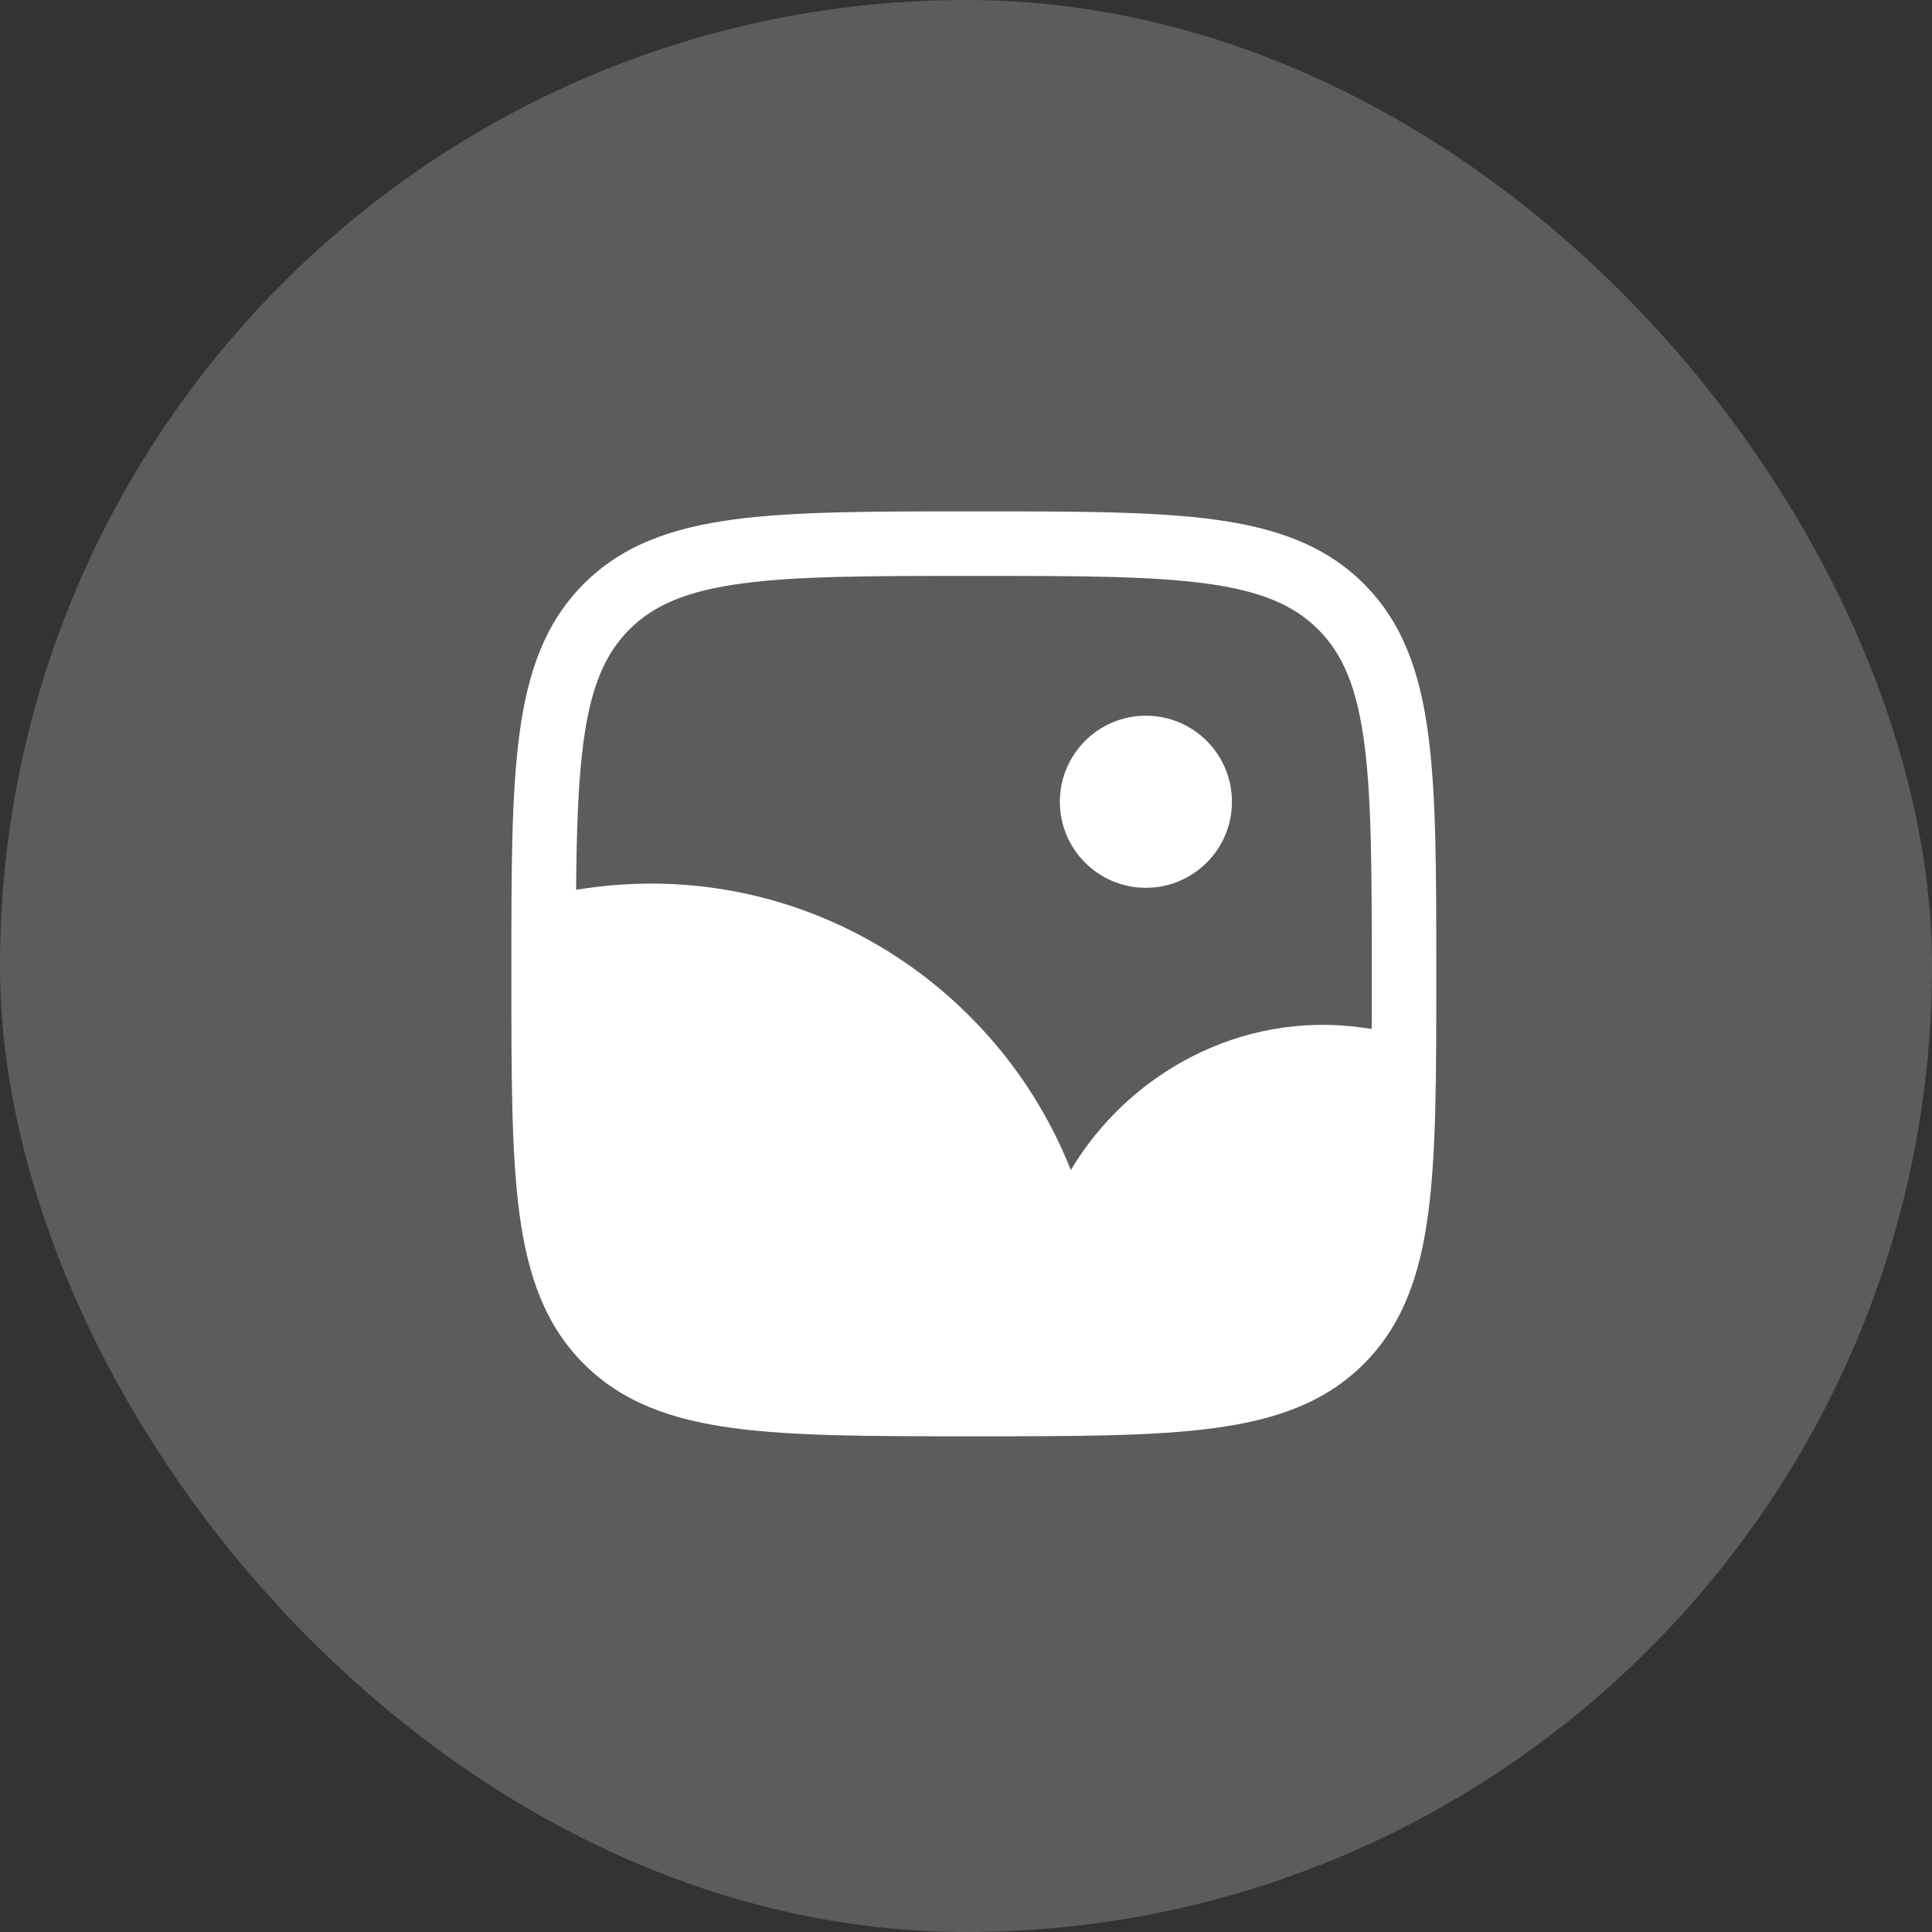<svg width="38" height="38" viewBox="0 0 38 38" fill="none" xmlns="http://www.w3.org/2000/svg">
<rect x="0" y="0" width="38" height="38" fill="#333333" stroke="none"/>
<rect width="38" height="38" rx="19" fill="white" fill-opacity="0.2"/>
<path d="M24.231 15.769C24.231 16.704 23.473 17.462 22.538 17.462C21.604 17.462 20.846 16.704 20.846 15.769C20.846 14.835 21.604 14.077 22.538 14.077C23.473 14.077 24.231 14.835 24.231 15.769Z" fill="white"/>
<path fill-rule="evenodd" clip-rule="evenodd" d="M19.202 10.058H19.105C17.152 10.058 15.621 10.058 14.427 10.218C13.204 10.383 12.24 10.726 11.483 11.483C10.726 12.24 10.383 13.204 10.218 14.427C10.058 15.621 10.058 17.152 10.058 19.105V19.202C10.058 21.156 10.058 22.686 10.218 23.881C10.383 25.103 10.726 26.068 11.483 26.825C12.24 27.582 13.204 27.925 14.427 28.089C15.621 28.25 17.152 28.25 19.105 28.25H19.202C21.156 28.25 22.686 28.25 23.881 28.089C25.103 27.925 26.068 27.582 26.825 26.825C27.582 26.068 27.925 25.103 28.089 23.881C28.25 22.686 28.25 21.156 28.25 19.202V19.105C28.25 17.152 28.25 15.621 28.089 14.427C27.925 13.204 27.582 12.24 26.825 11.483C26.068 10.726 25.103 10.383 23.881 10.218C22.686 10.058 21.156 10.058 19.202 10.058ZM12.38 12.38C12.862 11.898 13.514 11.621 14.596 11.476C15.696 11.328 17.141 11.327 19.154 11.327C21.166 11.327 22.611 11.328 23.712 11.476C24.793 11.621 25.445 11.898 25.927 12.38C26.409 12.862 26.686 13.514 26.831 14.596C26.979 15.696 26.981 17.141 26.981 19.154C26.981 19.535 26.981 19.895 26.98 20.237L26.792 20.211C24.385 19.878 22.183 21.129 21.062 23.014C19.616 19.355 15.793 16.859 11.522 17.472L11.331 17.5C11.341 16.311 11.372 15.368 11.476 14.596C11.621 13.514 11.898 12.862 12.38 12.38Z" fill="white"/>
</svg>
